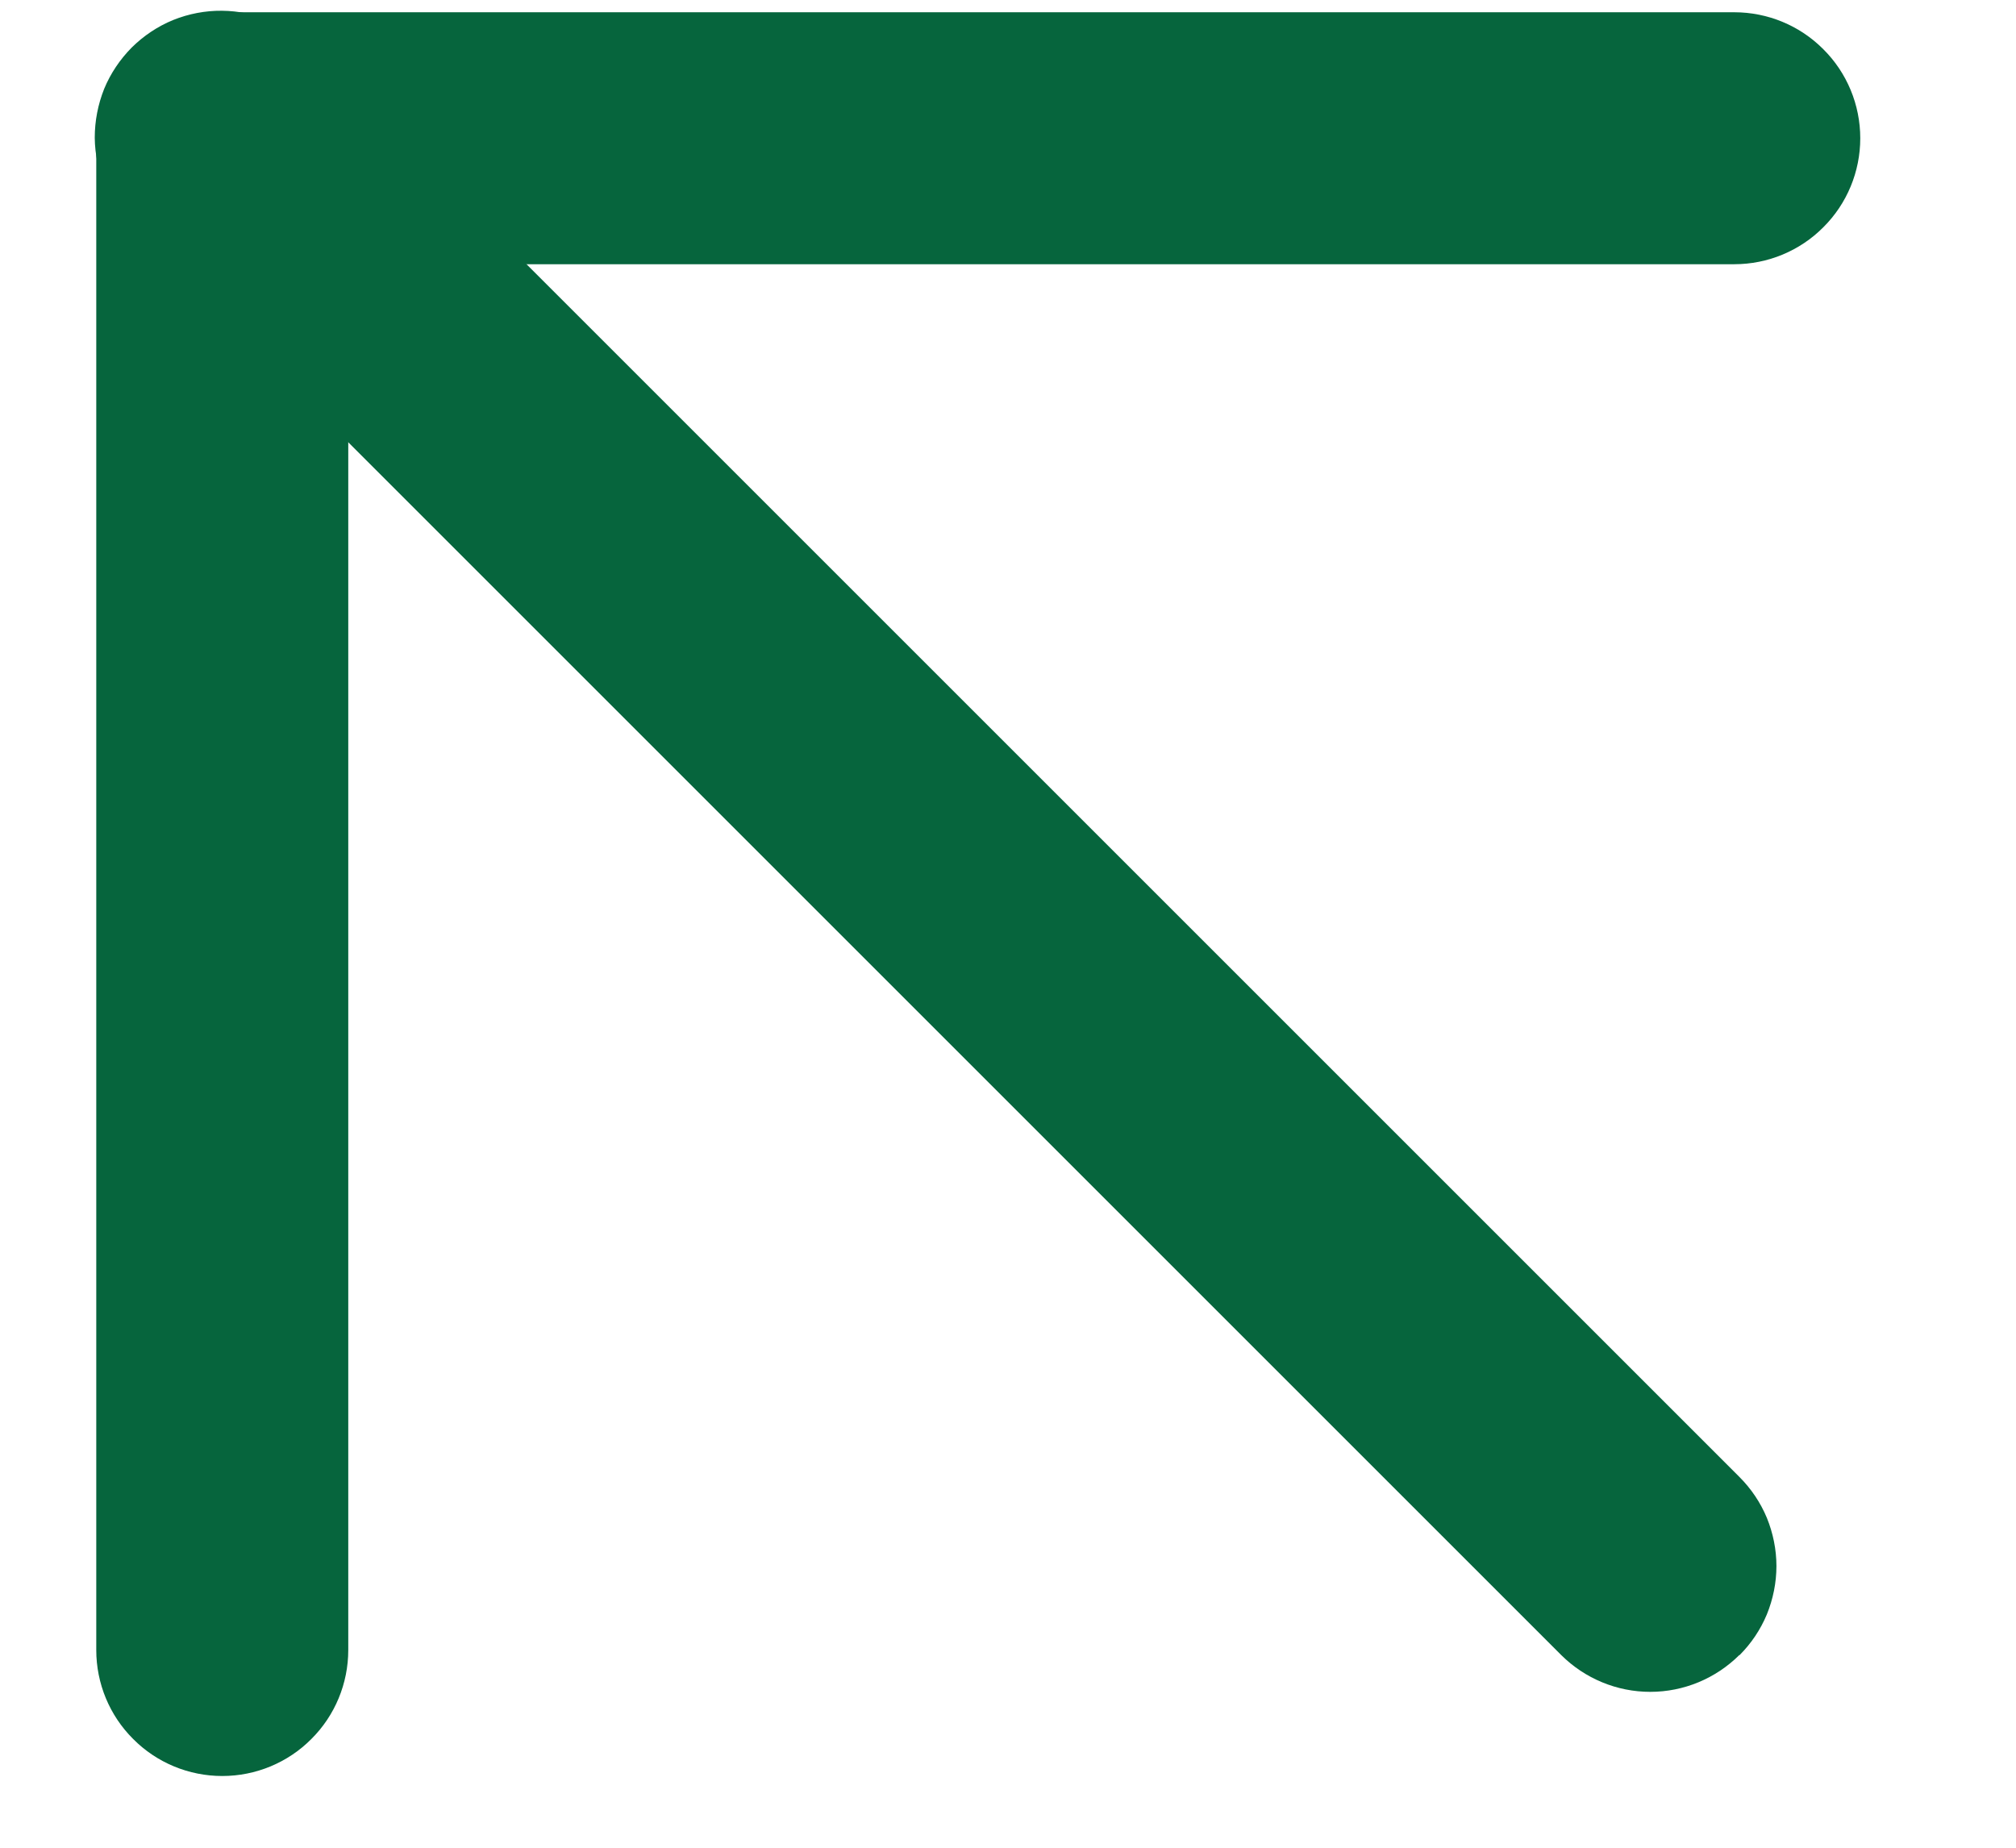 <svg width="12" height="11" viewBox="0 0 12 11" fill="none" xmlns="http://www.w3.org/2000/svg">
<path d="M10.354 9.854C10.424 9.784 10.479 9.702 10.517 9.611C10.554 9.52 10.574 9.422 10.574 9.323C10.574 9.225 10.554 9.127 10.517 9.036C10.479 8.945 10.424 8.863 10.354 8.793L1.854 0.293C1.785 0.221 1.702 0.164 1.611 0.125C1.519 0.085 1.421 0.065 1.321 0.064C1.222 0.063 1.123 0.082 1.031 0.119C0.938 0.157 0.855 0.213 0.784 0.283C0.714 0.354 0.658 0.437 0.62 0.529C0.583 0.622 0.564 0.72 0.564 0.82C0.565 0.92 0.586 1.018 0.625 1.109C0.664 1.201 0.721 1.284 0.793 1.353L9.293 9.853C9.434 9.993 9.624 10.072 9.823 10.072C10.022 10.072 10.212 9.993 10.353 9.853L10.354 9.854Z" fill="#06653D"/>
<path d="M11.073 0.823C11.073 0.624 10.994 0.433 10.853 0.293C10.713 0.152 10.522 0.073 10.323 0.073H1.323C1.124 0.073 0.933 0.152 0.793 0.293C0.652 0.433 0.573 0.624 0.573 0.823V9.823C0.573 10.022 0.652 10.213 0.793 10.353C0.933 10.494 1.124 10.573 1.323 10.573C1.522 10.573 1.713 10.494 1.853 10.353C1.994 10.213 2.073 10.022 2.073 9.823V1.573H10.323C10.522 1.573 10.713 1.494 10.853 1.353C10.994 1.213 11.073 1.022 11.073 0.823Z" fill="#06653D"/>
</svg>
